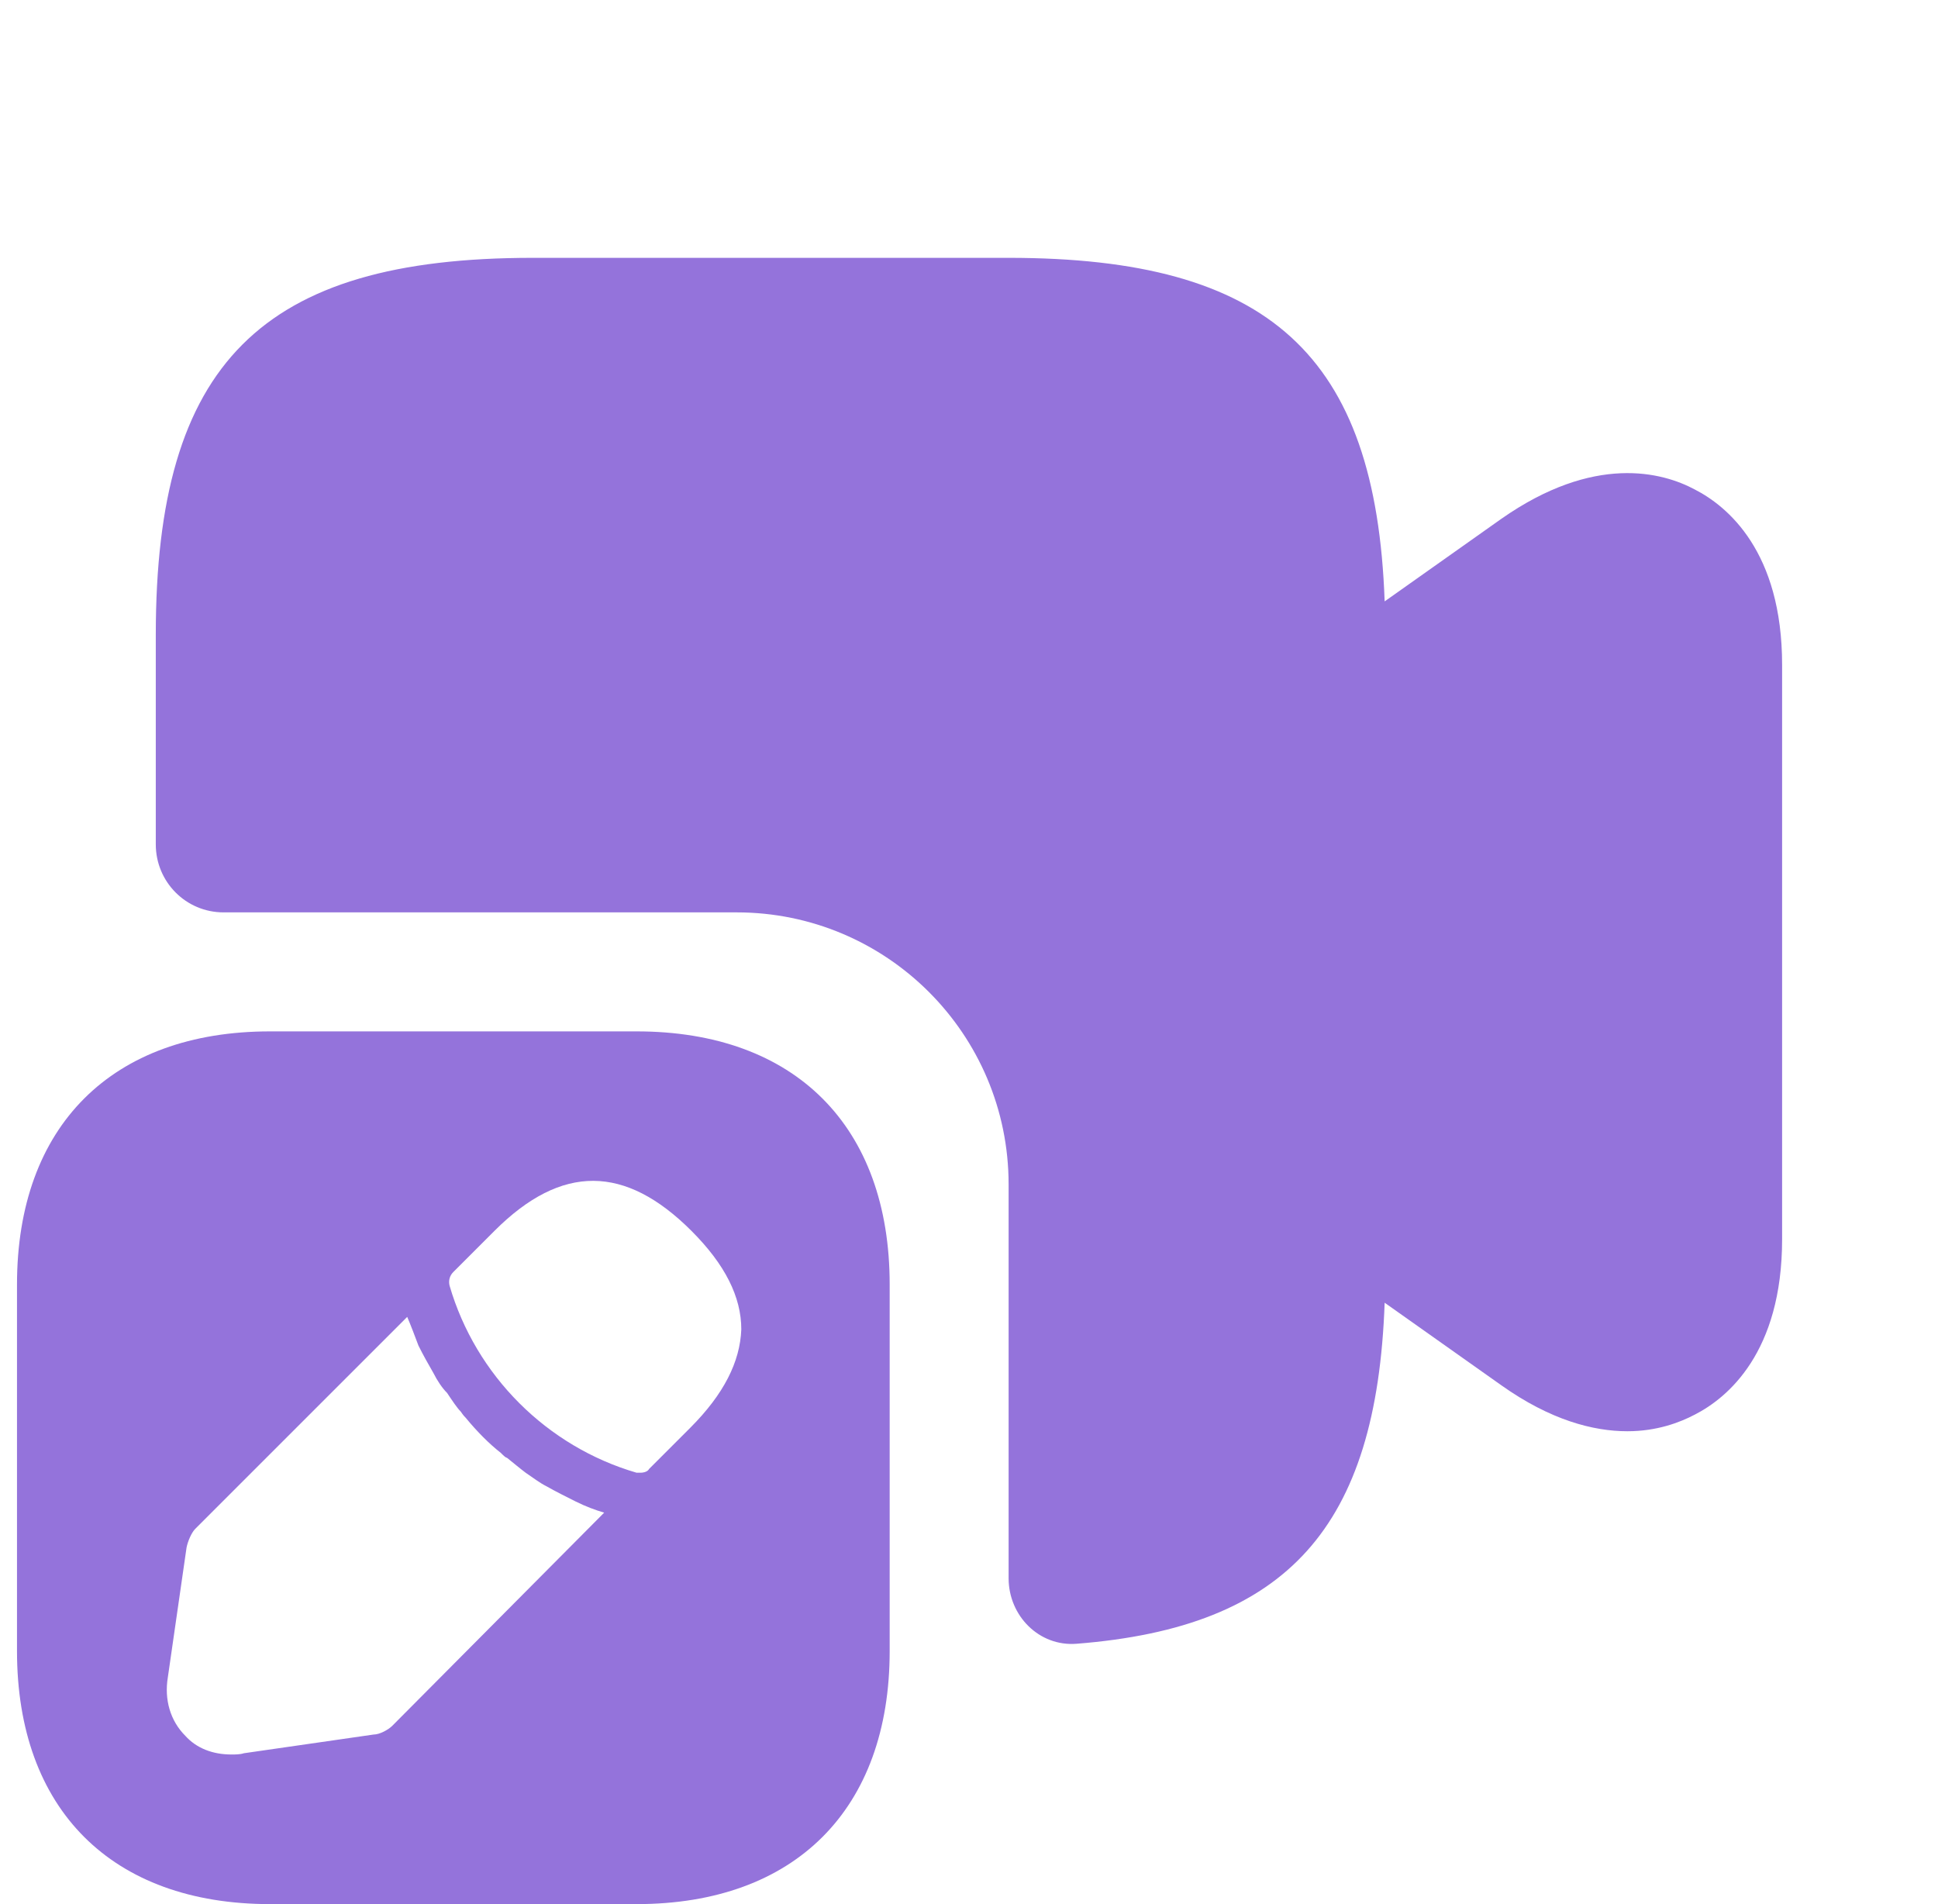 <svg width="57" height="56" viewBox="0 0 57 56" fill="none" xmlns="http://www.w3.org/2000/svg">
<path d="M49.849 14.397C48.892 13.883 46.885 13.347 44.155 15.26L40.725 17.687C40.469 10.43 37.319 7.583 29.665 7.583H15.665C7.685 7.583 4.582 10.687 4.582 18.667L4.582 24.833C4.582 25.938 5.47 26.833 6.575 26.833C9.683 26.833 15.925 26.833 21.667 26.833C26.085 26.833 29.665 30.415 29.665 34.833V46.417C29.665 47.521 30.563 48.43 31.664 48.343C37.874 47.856 40.492 44.903 40.725 38.313L44.155 40.74C45.602 41.767 46.862 42.093 47.865 42.093C48.729 42.093 49.405 41.837 49.849 41.603C50.805 41.113 52.415 39.783 52.415 36.447V19.553C52.415 16.217 50.805 14.887 49.849 14.397Z" fill="#9473DB"/>
<path d="M18.723 30.333H7.943C3.287 30.333 0.5 33.12 0.5 37.777V48.557C0.5 53.213 3.287 56 7.943 56H18.723C23.38 56 26.167 53.213 26.167 48.557V37.777C26.167 33.12 23.38 30.333 18.723 30.333ZM11.537 50.757C11.427 50.867 11.17 51.013 10.987 51.013L7.173 51.563C7.063 51.6 6.917 51.6 6.807 51.6C6.257 51.6 5.78 51.417 5.45 51.05C5.01 50.61 4.827 49.987 4.937 49.327L5.487 45.513C5.523 45.33 5.633 45.073 5.743 44.963L11.977 38.73C12.087 38.987 12.197 39.28 12.307 39.573C12.453 39.867 12.6 40.123 12.747 40.38C12.857 40.6 13.003 40.82 13.15 40.967C13.297 41.187 13.443 41.407 13.553 41.517C13.627 41.627 13.663 41.663 13.7 41.7C14.03 42.103 14.397 42.47 14.727 42.727C14.8 42.8 14.873 42.873 14.91 42.873C15.093 43.02 15.313 43.203 15.46 43.313C15.68 43.46 15.863 43.607 16.083 43.717C16.34 43.863 16.633 44.01 16.927 44.157C17.22 44.303 17.513 44.413 17.77 44.487L11.537 50.757ZM20.3 41.993L19.09 43.203C19.053 43.277 18.943 43.313 18.833 43.313C18.797 43.313 18.76 43.313 18.723 43.313C16.083 42.543 13.993 40.453 13.223 37.813C13.187 37.667 13.223 37.52 13.333 37.41L14.543 36.2C16.523 34.22 18.393 34.257 20.337 36.2C21.327 37.19 21.803 38.143 21.803 39.097C21.767 40.05 21.29 41.003 20.3 41.993Z" fill="#9473DB"/>
</svg>
